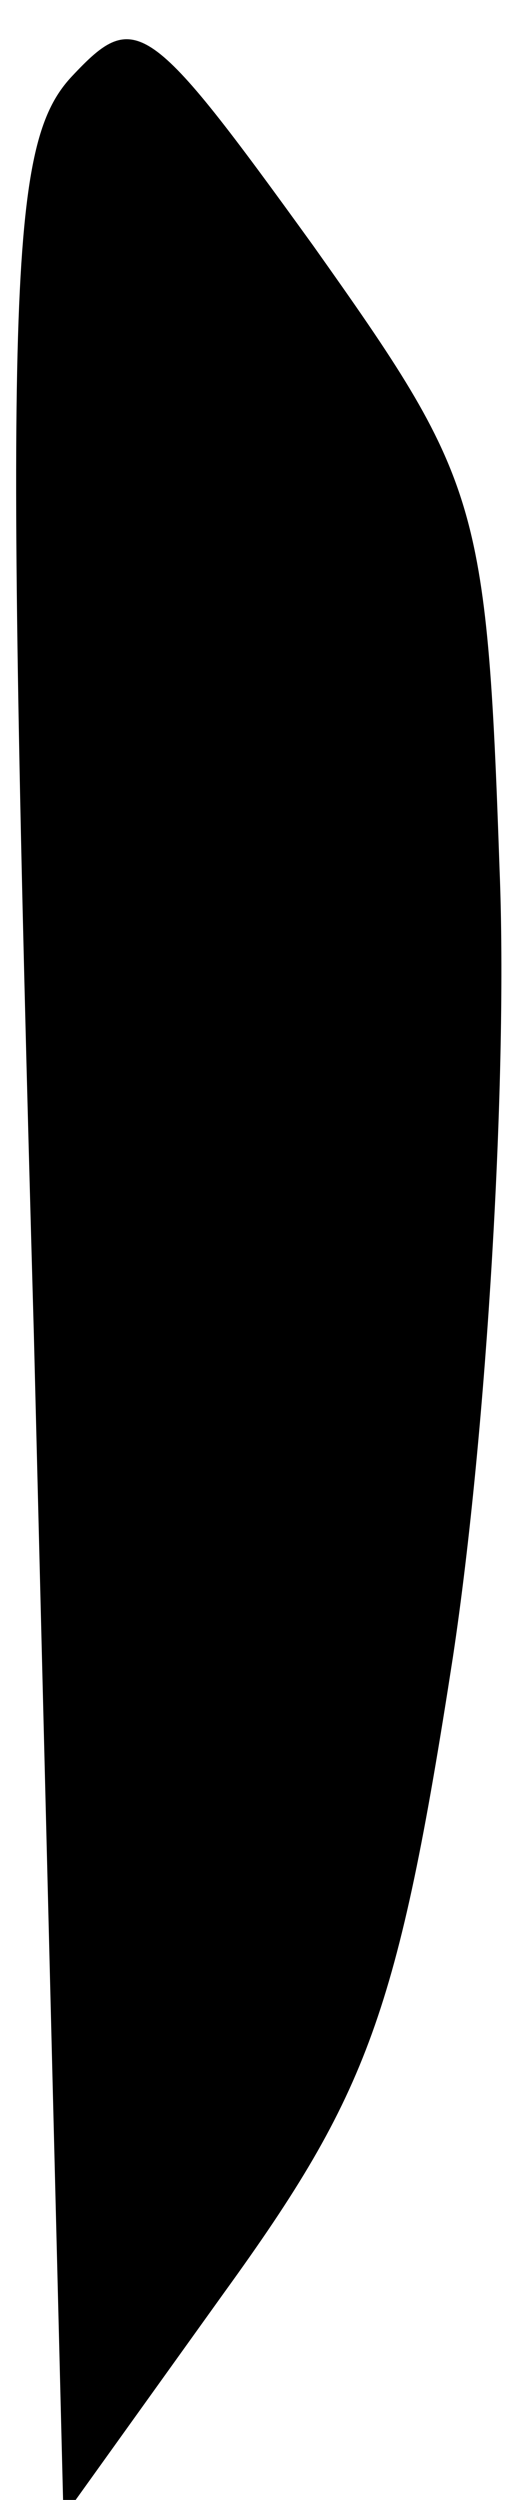 <?xml version="1.0" standalone="no"?>
<!DOCTYPE svg PUBLIC "-//W3C//DTD SVG 20010904//EN"
 "http://www.w3.org/TR/2001/REC-SVG-20010904/DTD/svg10.dtd">
<svg version="1.0" xmlns="http://www.w3.org/2000/svg"
 width="12pt" height="59pt" viewBox="0 0 12 59"
 preserveAspectRatio="xMidYMid meet">
<g transform="translate(0,59) scale(0.1,-0.1)"
fill="#000000" stroke="none">
<path fill="#000000" stroke="none" d="M17 572 c-15 -16 -16 -49 -9 -297 l7
-279 38 53 c34 47 41 66 54 150 8 53 13 137 11 186 -3 87 -5 92 -44 147 -39
54 -42 56 -57 40z"/>
</g>
</svg>

